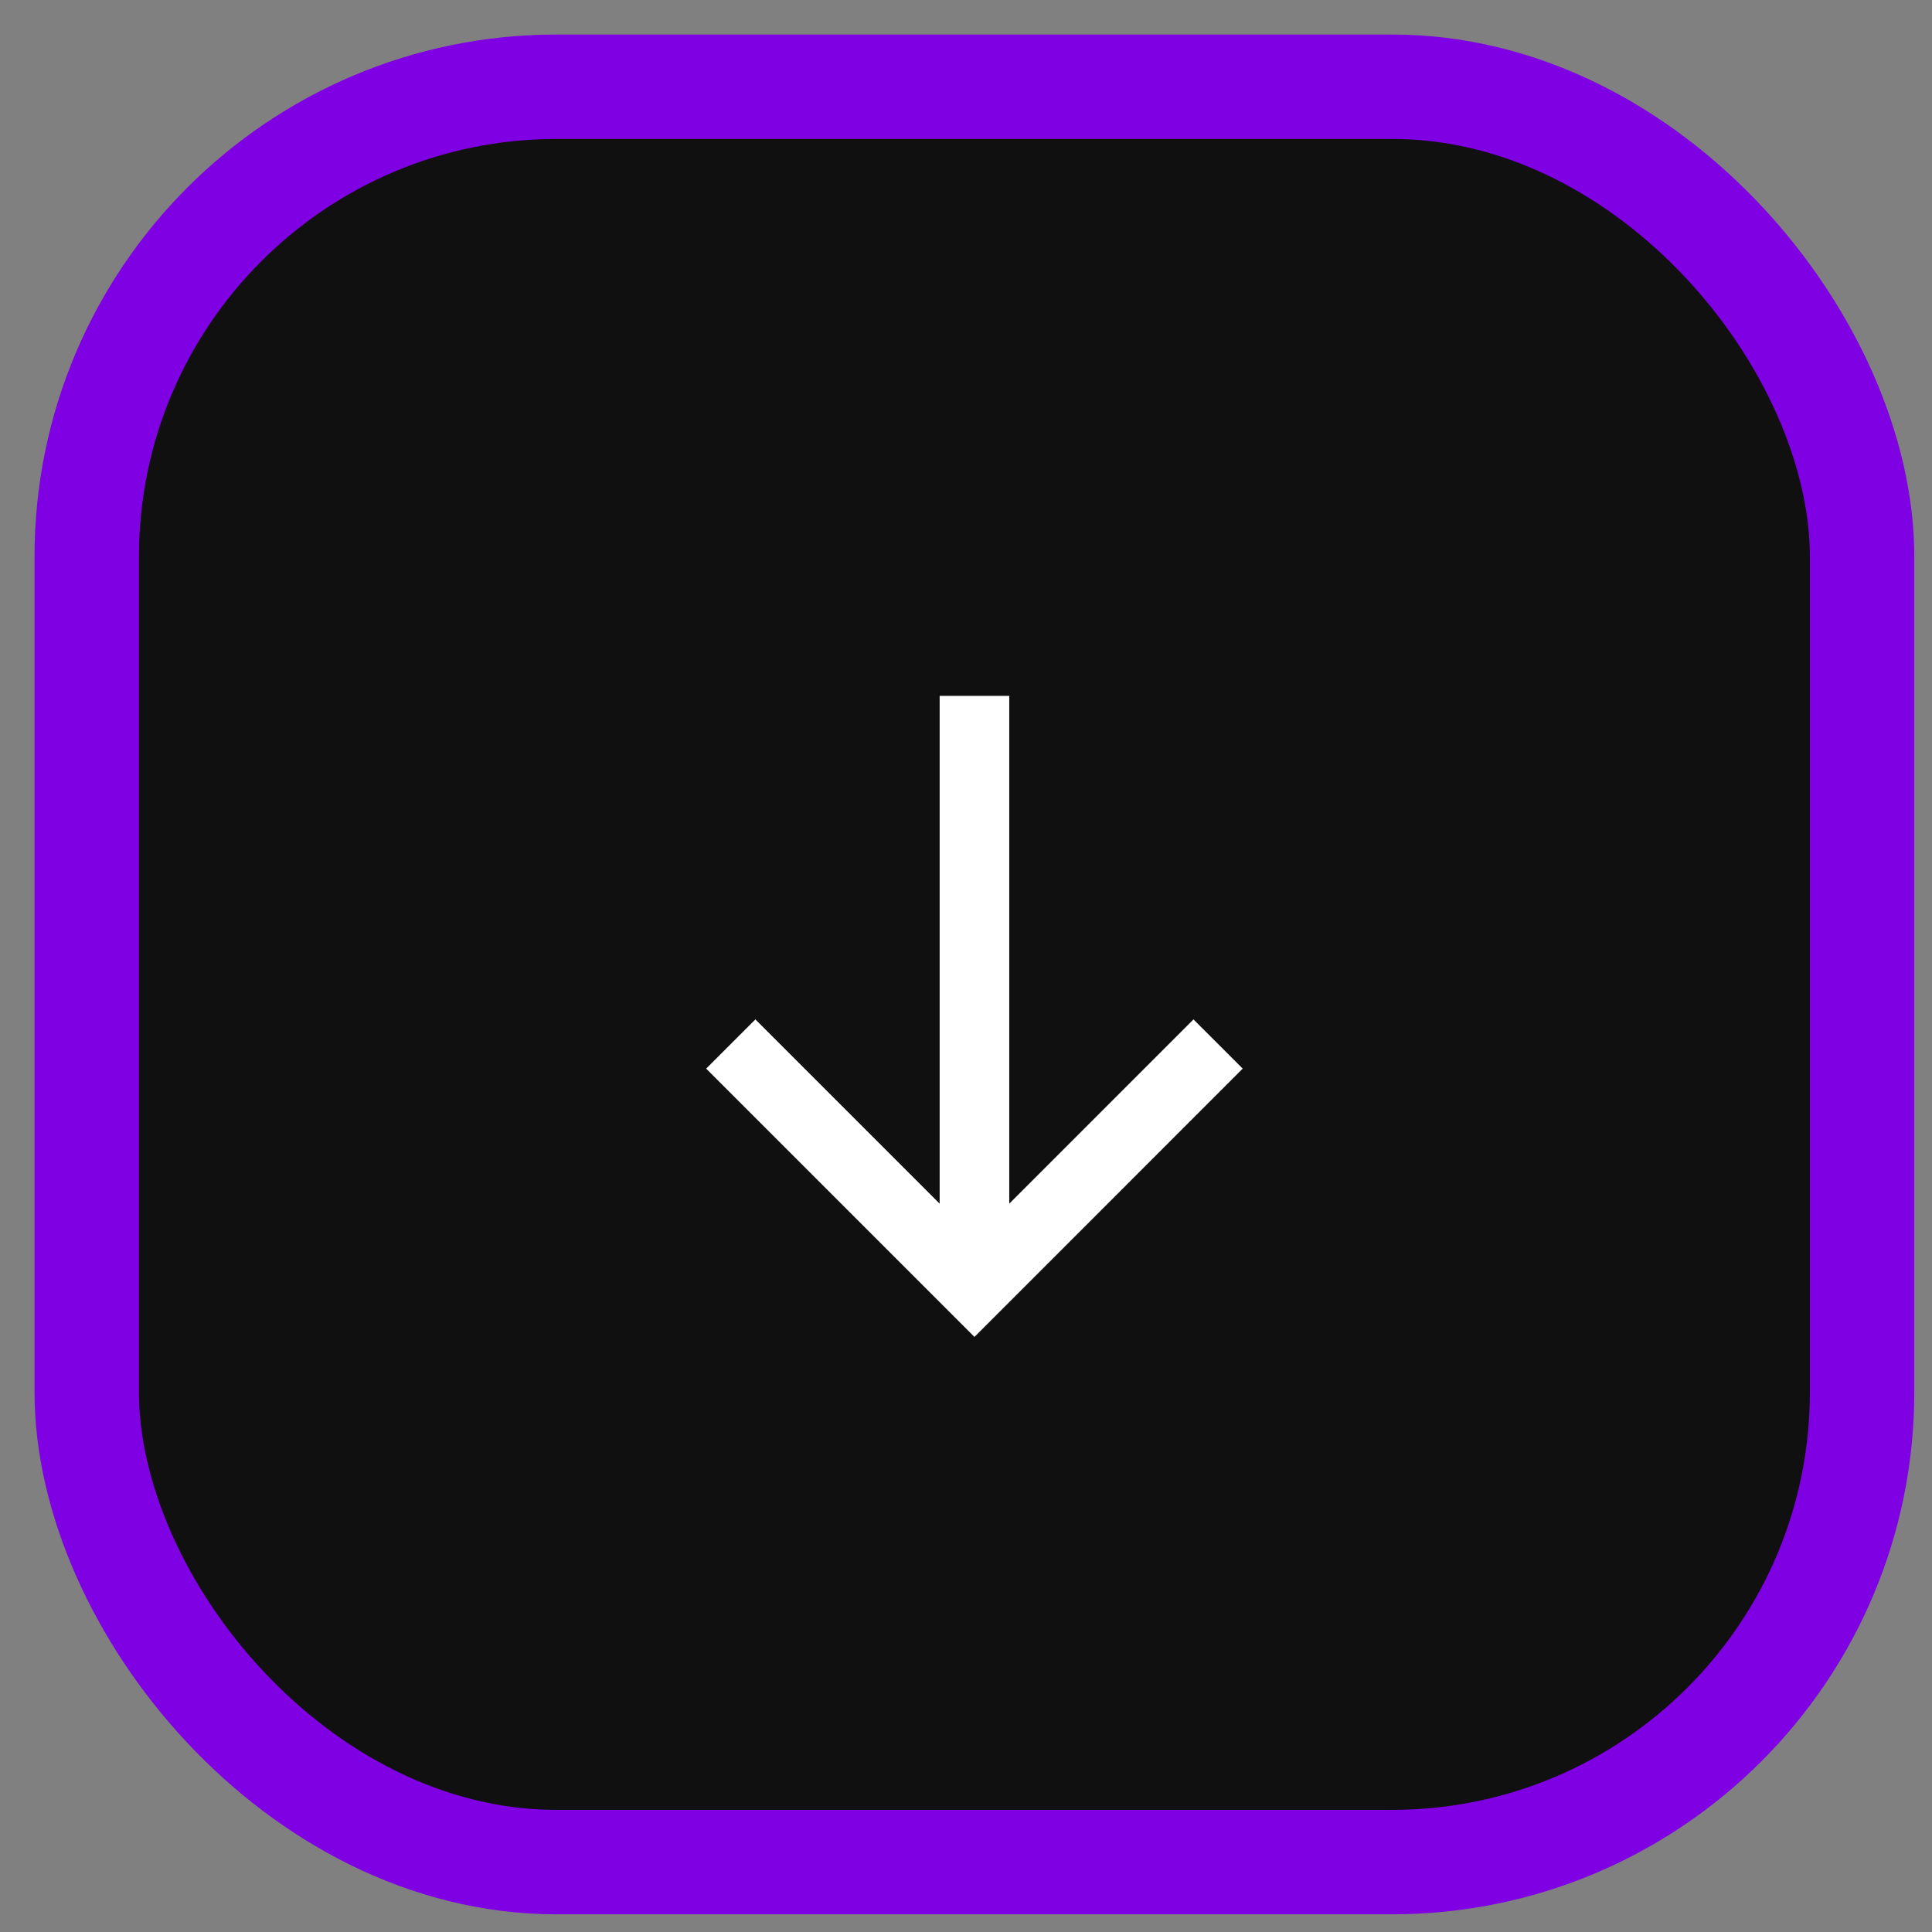 <svg width="37" height="37" viewBox="0 0 37 37" fill="none" xmlns="http://www.w3.org/2000/svg">
<rect x="0" y="0" width="37" height="37" fill="#808080" stroke="none"/>
<rect x="1.661" y="1.661" width="34" height="34" rx="9" fill="#101011"/>
<rect x="1.661" y="1.661" width="34" height="34" rx="9" stroke="#8000E4" stroke-width="2"/>
<path d="M23.328 19.994L18.662 24.661L13.995 19.994M18.662 13.327V24.327" stroke="white" stroke-width="1.333"/>
</svg>
